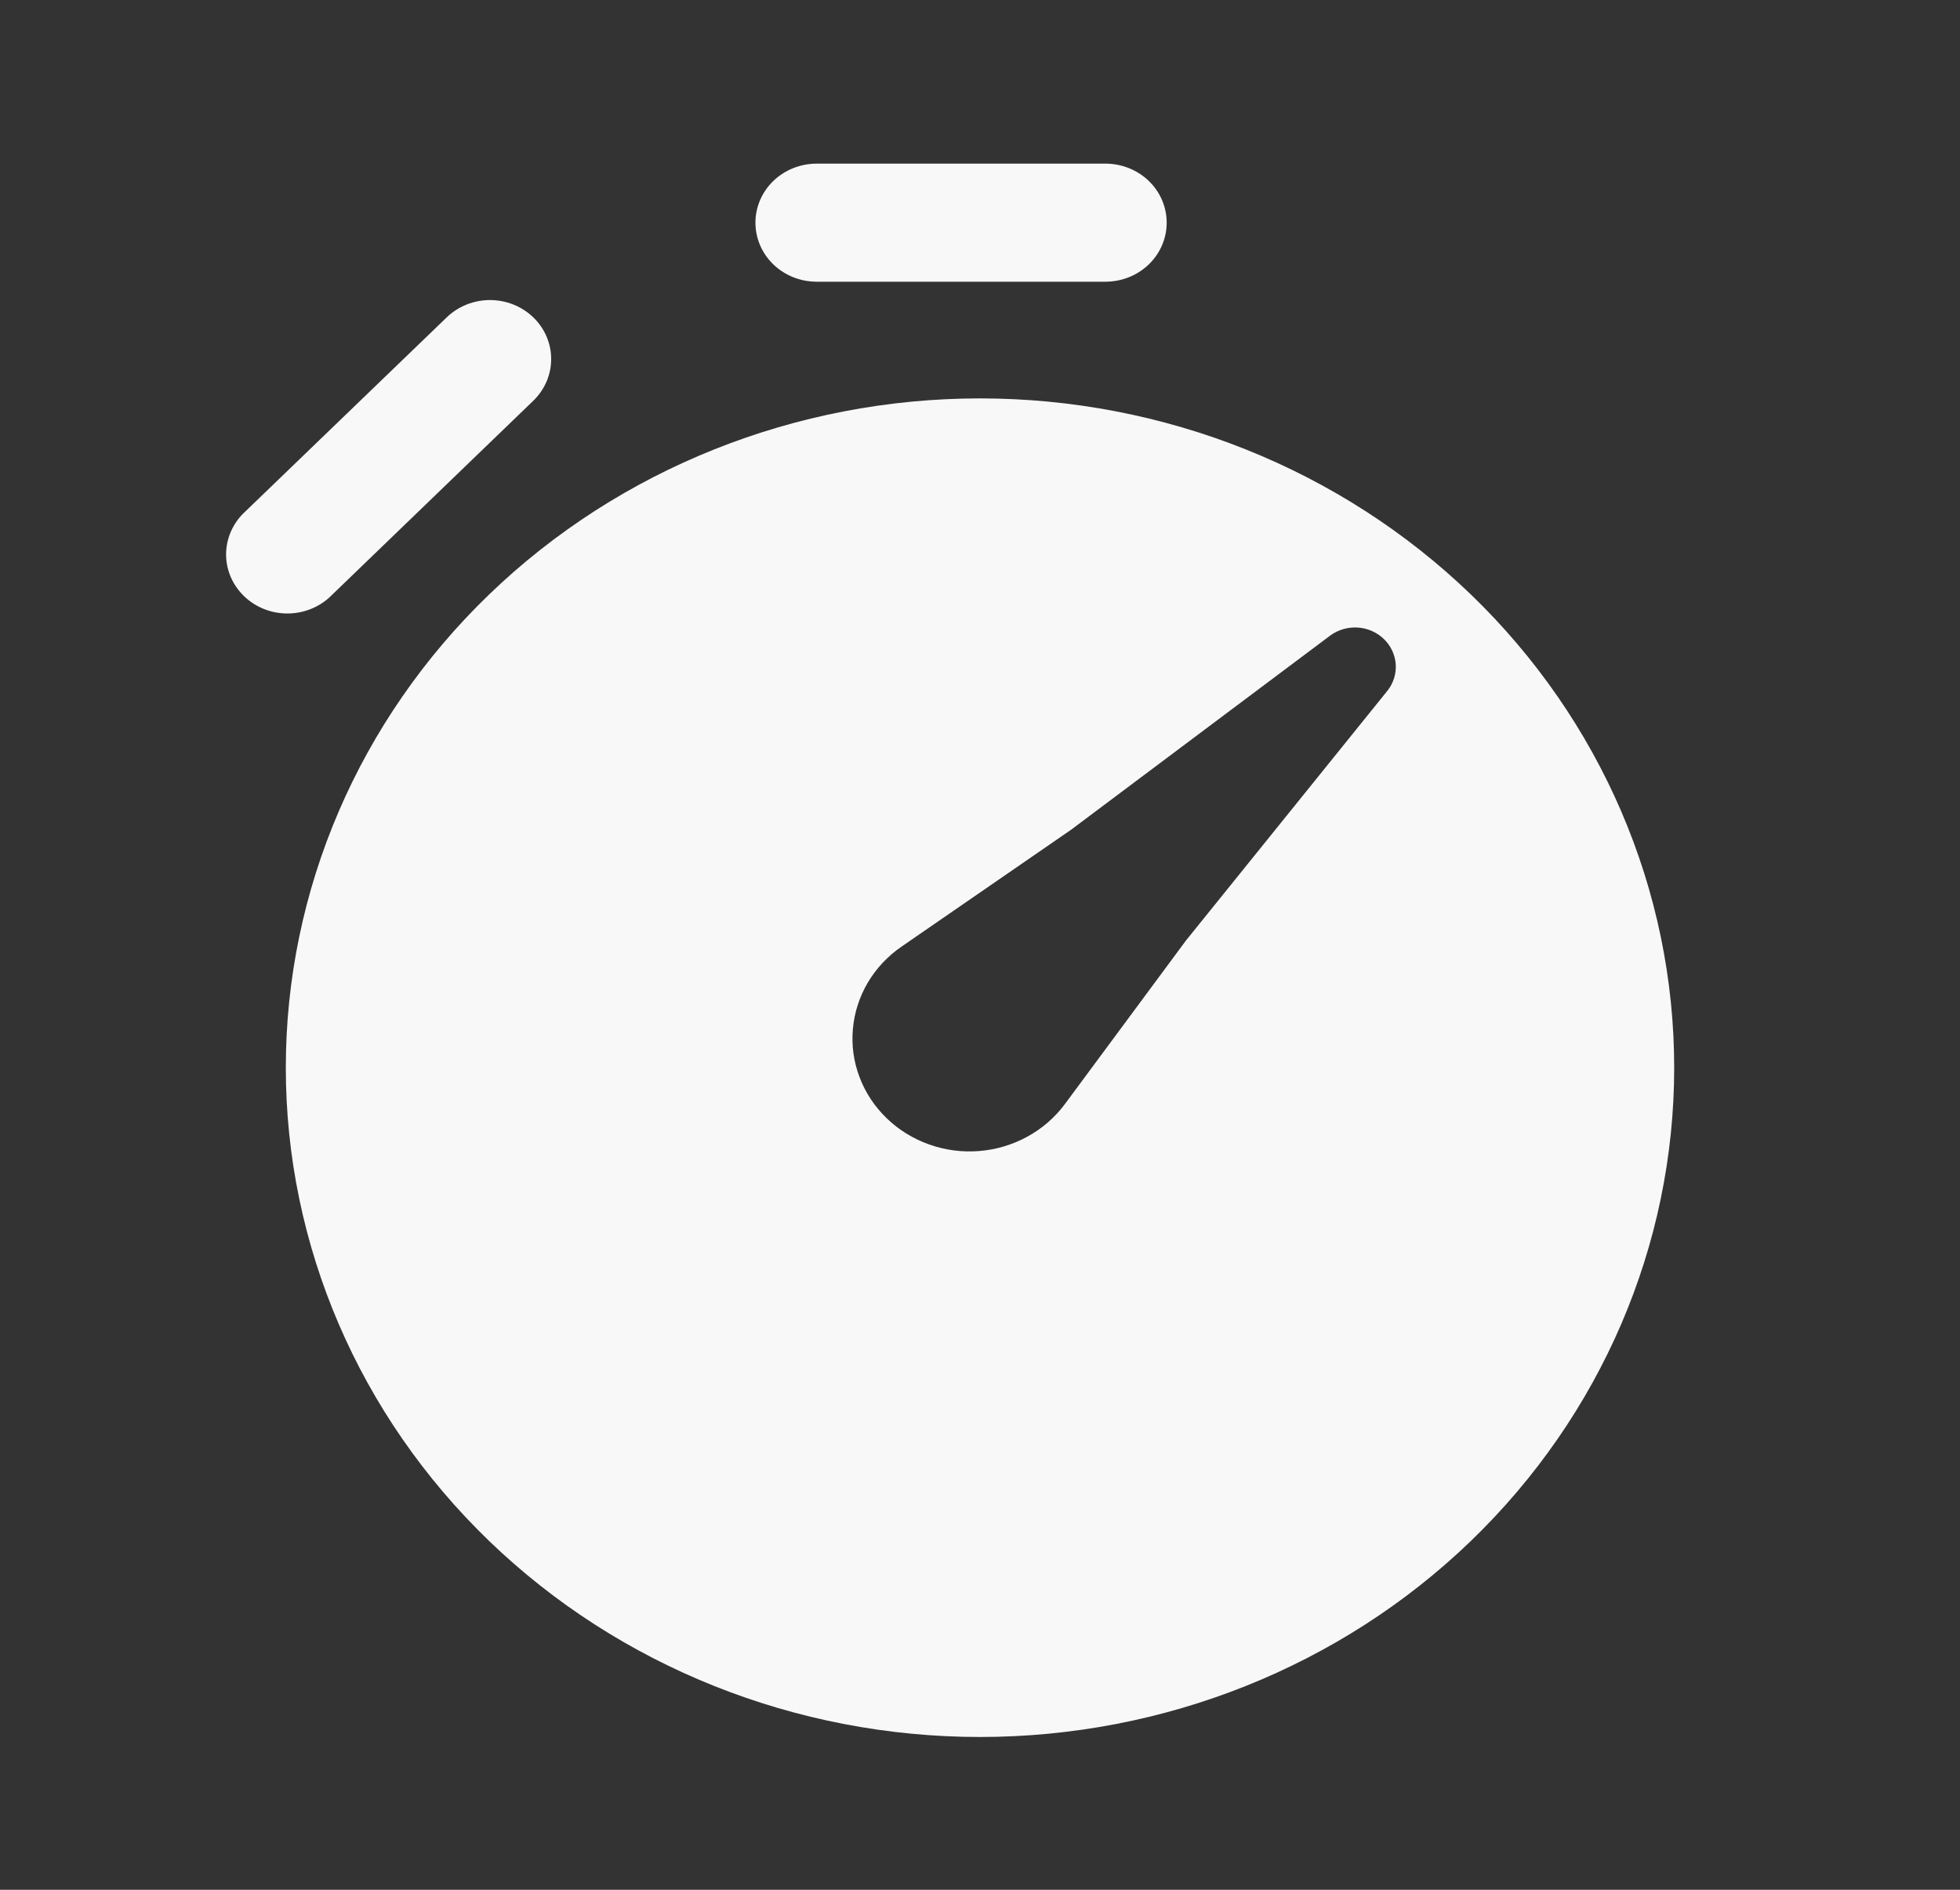 <svg width="28" height="27" viewBox="0 0 28 27" fill="none" xmlns="http://www.w3.org/2000/svg">
<rect x="0" y="0" width="28" height="27" fill="#333333" stroke="none"/>
<path d="M11.667 4.025C11.435 4.025 11.212 3.936 11.048 3.778C10.884 3.62 10.792 3.405 10.792 3.181C10.792 2.958 10.884 2.743 11.048 2.585C11.212 2.427 11.435 2.338 11.667 2.338H15.792C16.024 2.338 16.247 2.427 16.411 2.585C16.575 2.743 16.667 2.958 16.667 3.181C16.667 3.405 16.575 3.62 16.411 3.778C16.247 3.936 16.024 4.025 15.792 4.025H11.667ZM7.618 4.534C7.782 4.692 7.874 4.906 7.874 5.13C7.874 5.353 7.782 5.568 7.618 5.726L4.702 8.539C4.536 8.688 4.316 8.769 4.09 8.765C3.863 8.761 3.647 8.673 3.487 8.518C3.326 8.363 3.234 8.155 3.23 7.936C3.226 7.718 3.311 7.506 3.465 7.346L6.382 4.534C6.546 4.376 6.768 4.287 7 4.287C7.232 4.287 7.454 4.376 7.618 4.534Z" fill="#F8F8F8"/>
<path fill-rule="evenodd" clip-rule="evenodd" d="M14 5.692C11.37 5.692 8.848 6.7 6.988 8.493C5.128 10.287 4.083 12.719 4.083 15.255C4.083 17.791 5.128 20.223 6.988 22.017C8.848 23.81 11.37 24.817 14 24.817C16.63 24.817 19.152 23.81 21.012 22.017C22.872 20.223 23.917 17.791 23.917 15.255C23.917 12.719 22.872 10.287 21.012 8.493C19.152 6.7 16.63 5.692 14 5.692ZM19.822 9.867C19.907 9.759 19.948 9.625 19.939 9.489C19.929 9.354 19.869 9.226 19.77 9.13C19.67 9.034 19.538 8.975 19.397 8.966C19.257 8.957 19.117 8.997 19.005 9.079L15.301 11.855L12.88 13.524C12.682 13.66 12.517 13.836 12.397 14.039C12.277 14.243 12.204 14.47 12.184 14.703C12.163 14.937 12.196 15.172 12.28 15.392C12.363 15.612 12.496 15.812 12.668 15.978C12.84 16.144 13.047 16.271 13.275 16.352C13.504 16.433 13.747 16.465 13.99 16.445C14.232 16.426 14.467 16.355 14.678 16.239C14.89 16.123 15.072 15.964 15.213 15.774L16.942 13.438L19.822 9.867Z" fill="#F8F8F8"/>
</svg>

